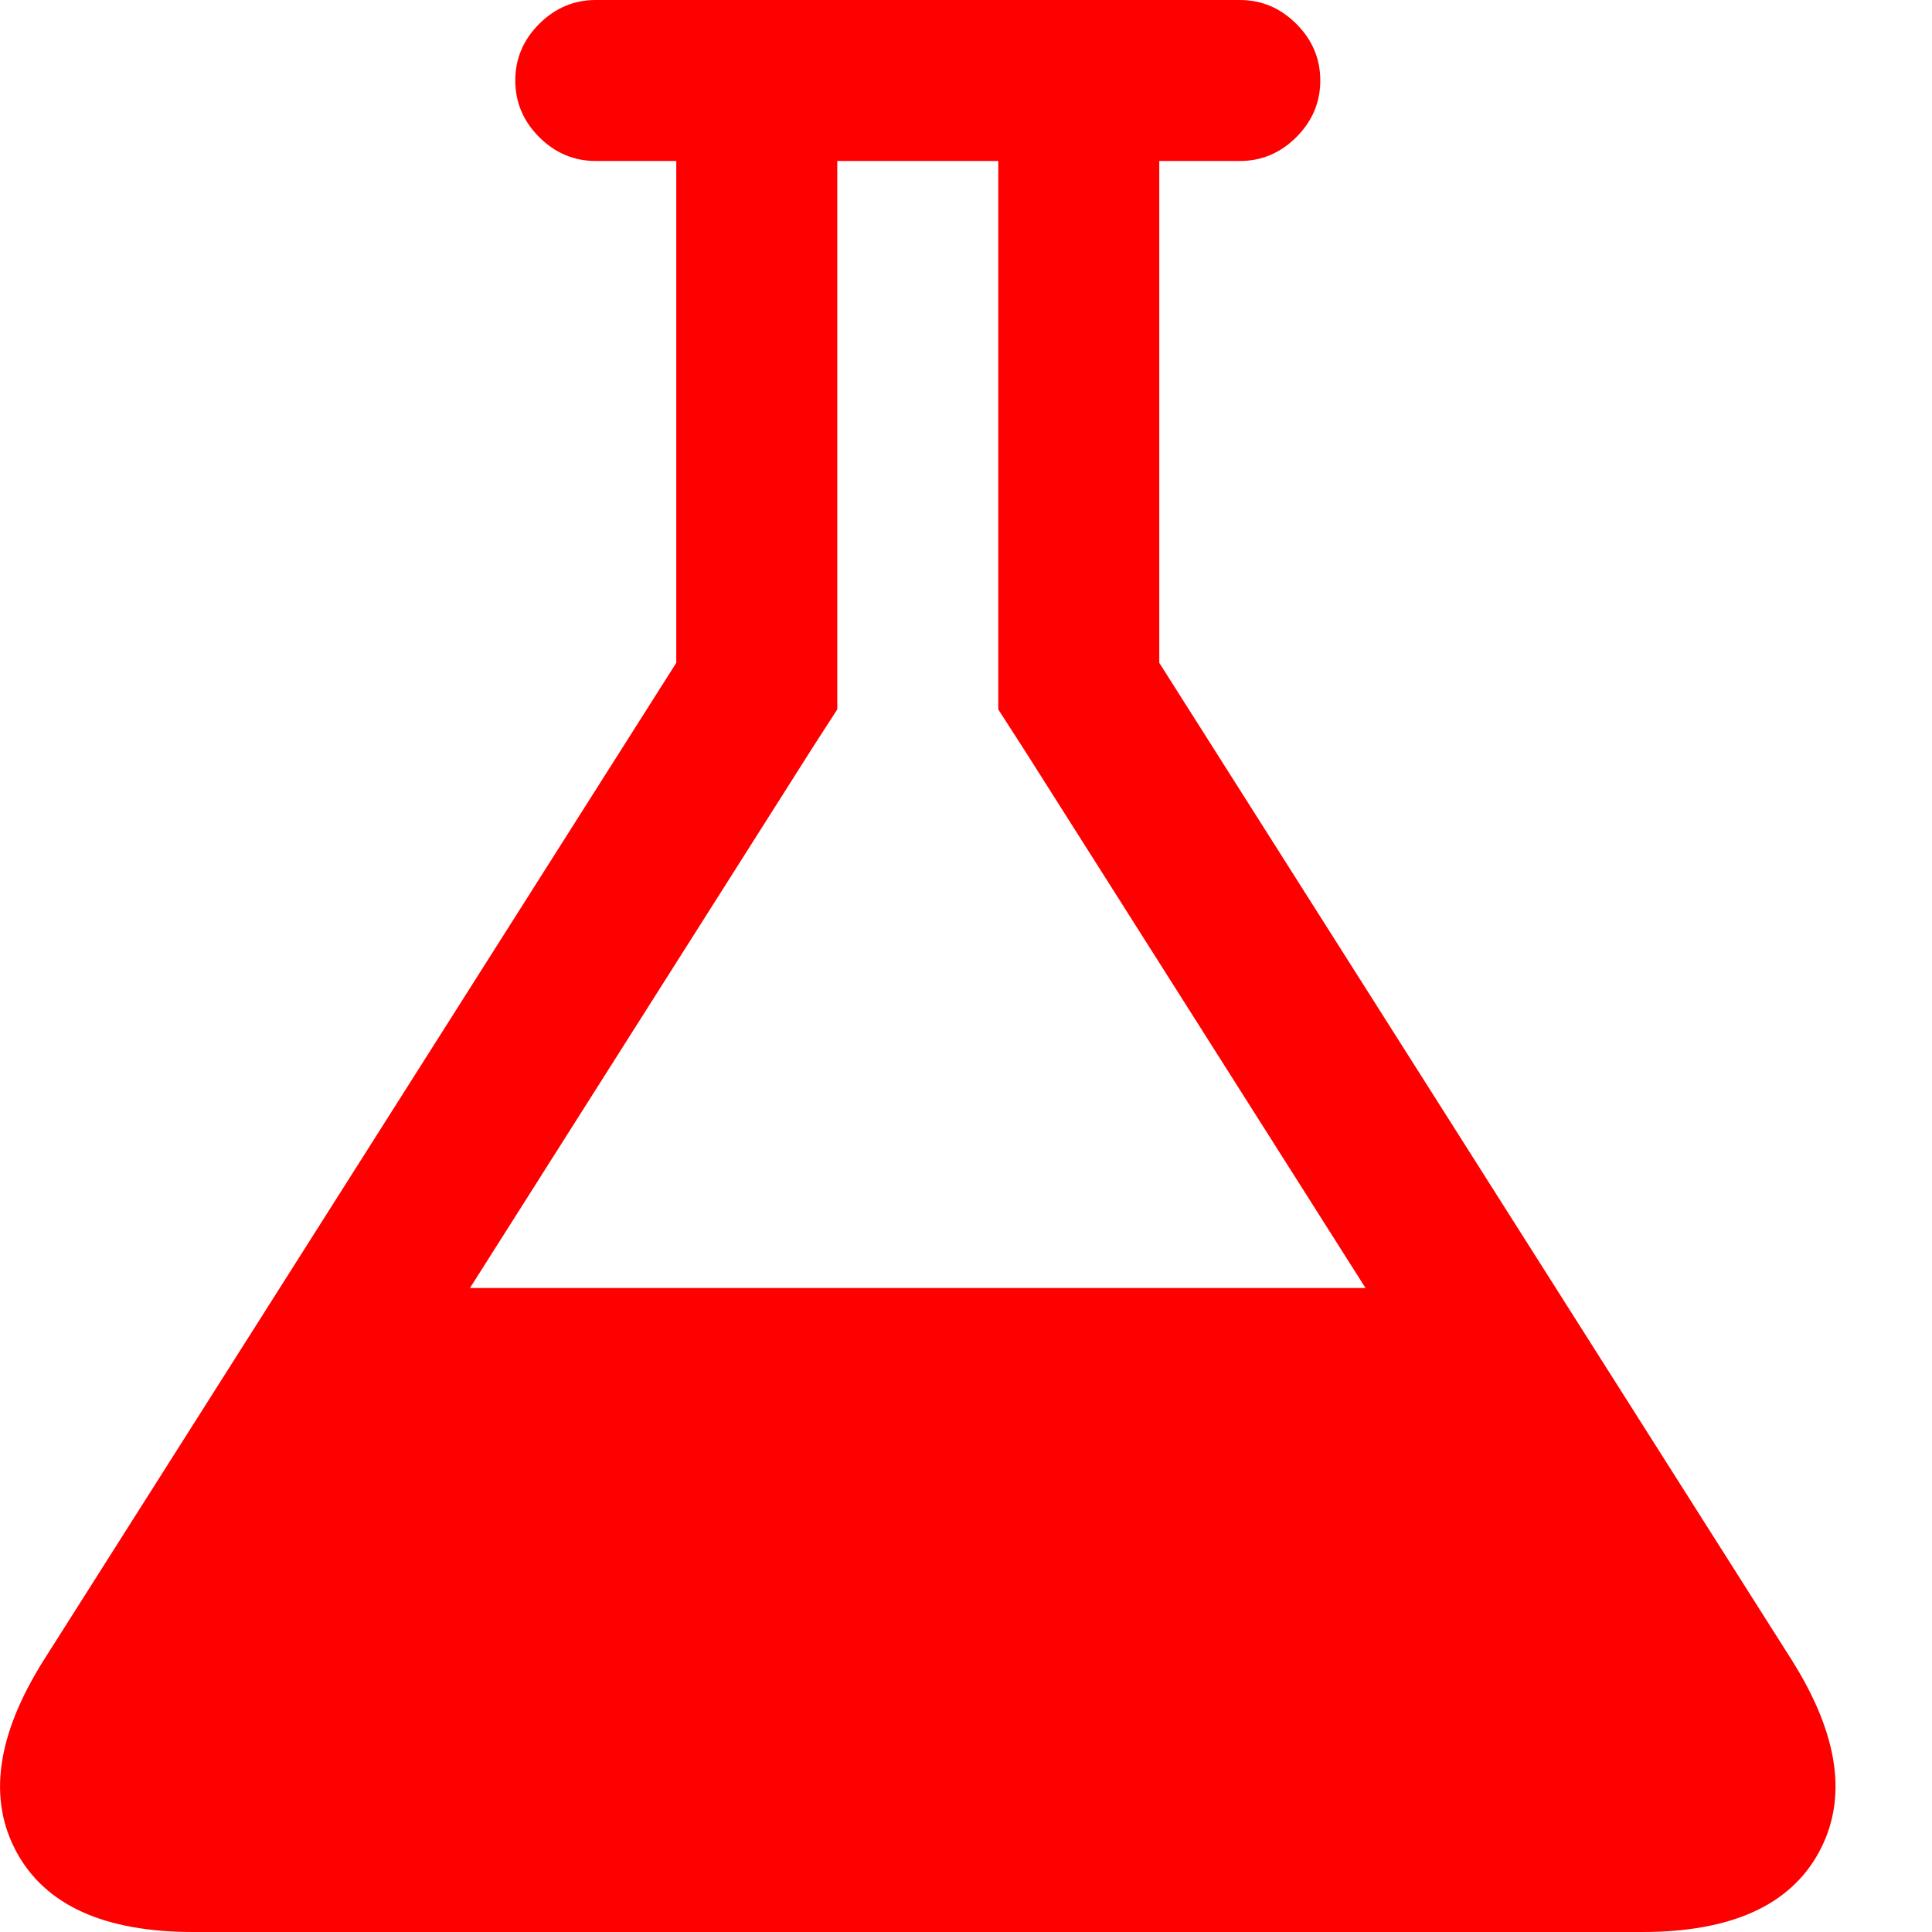 <?xml version="1.0" encoding="UTF-8" standalone="no"?>
<svg
   xmlns:dc="http://purl.org/dc/elements/1.1/"
   xmlns:cc="http://creativecommons.org/ns#"
   xmlns:rdf="http://www.w3.org/1999/02/22-rdf-syntax-ns#"
   xmlns:svg="http://www.w3.org/2000/svg"
   xmlns="http://www.w3.org/2000/svg"
   xmlns:sodipodi="http://sodipodi.sourceforge.net/DTD/sodipodi-0.dtd"
   xmlns:inkscape="http://www.inkscape.org/namespaces/inkscape"
   height="25.6"
   width="25.6"
   version="1.1"
   id="svg3025"
   viewBox="0 -256 24 24"
   inkscape:version="0.92.1 r"
   sodipodi:docname="icon_disabled.svg">
  <sodipodi:namedview
     pagecolor="#ffffff"
     bordercolor="#666666"
     borderopacity="1"
     objecttolerance="10"
     gridtolerance="10"
     guidetolerance="10"
     inkscape:pageopacity="0"
     inkscape:pageshadow="2"
     inkscape:window-width="860"
     inkscape:window-height="578"
     id="namedview6"
     showgrid="false"
     inkscape:zoom="9.8333333"
     inkscape:cx="-4.5254238"
     inkscape:cy="12"
     inkscape:window-x="393"
     inkscape:window-y="63"
     inkscape:window-maximized="0"
     inkscape:current-layer="svg3025" />
  <defs
     id="defs3033" />
  <path
     d="m 22.26,-235.375 q 0.875,1.391 0.336,2.383 Q 22.057,-232 20.401,-232 H 2.401 q -1.656,0 -2.195,-0.992 -0.539,-0.992 0.336,-2.383 L 8.401,-247.766 V -254 H 7.401 q -0.406,0 -0.703,-0.297 -0.297,-0.297 -0.297,-0.703 0,-0.406 0.297,-0.703 Q 6.995,-256 7.401,-256 h 8 q 0.406,0 0.703,0.297 0.297,0.297 0.297,0.703 0,0.406 -0.297,0.703 Q 15.807,-254 15.401,-254 h -1 v 6.234 z M 10.088,-246.703 5.838,-240 H 16.963 l -4.25,-6.703 -0.312,-0.484 V -247.766 -254 h -2 v 6.234 0.578 z"
     id="path3029"
     style="fill:#ff0000;fill-opacity:1"
     inkscape:connector-curvature="0" />
</svg>
